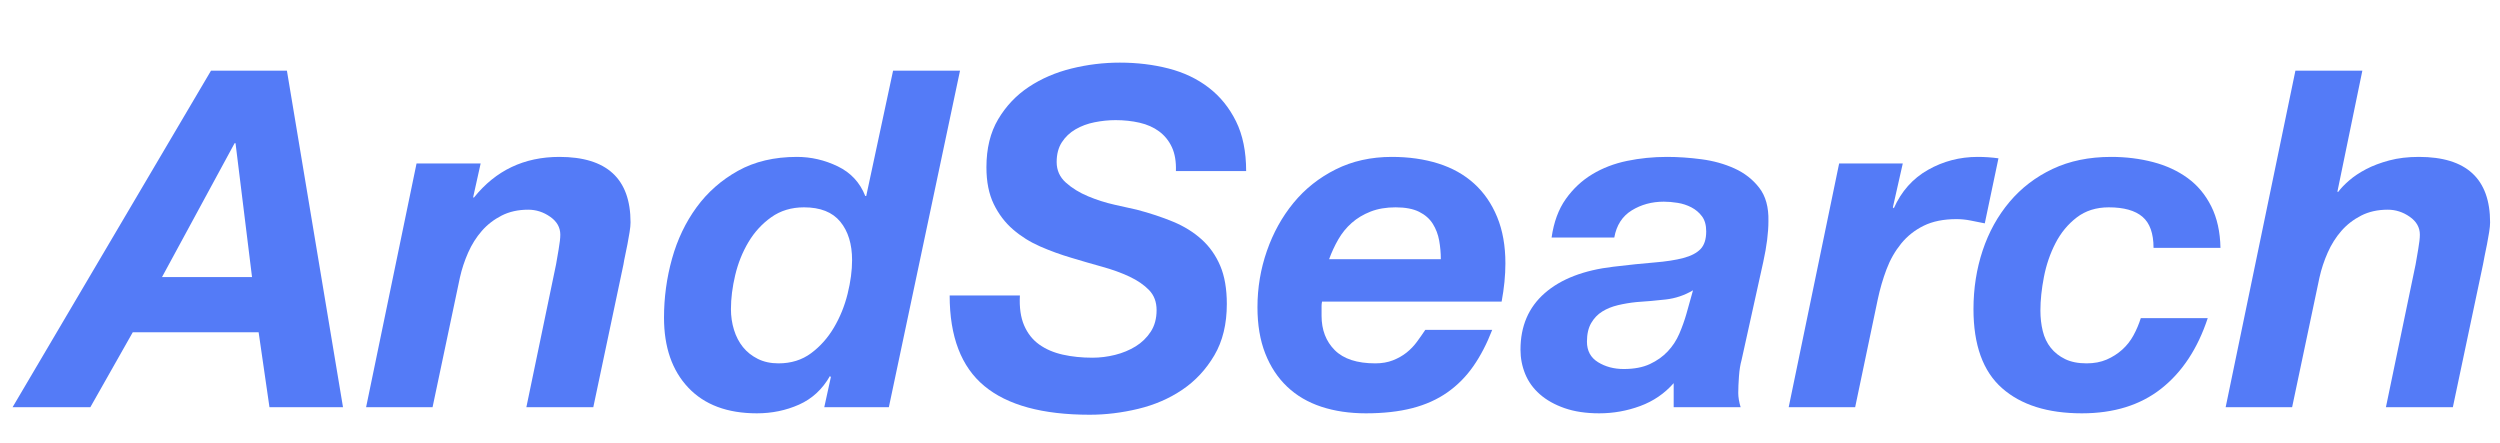 <?xml version="1.0" encoding="UTF-8" standalone="no"?>
<!DOCTYPE svg PUBLIC "-//W3C//DTD SVG 1.1//EN" "http://www.w3.org/Graphics/SVG/1.1/DTD/svg11.dtd">
<!-- Created with Vectornator (http://vectornator.io/) -->
<svg height="100%" stroke-miterlimit="10" style="fill-rule:nonzero;clip-rule:evenodd;stroke-linecap:round;stroke-linejoin:round;" version="1.1" viewBox="0 0 790 140" width="100%" xml:space="preserve" xmlns="http://www.w3.org/2000/svg" xmlns:vectornator="http://vectornator.io" xmlns:xlink="http://www.w3.org/1999/xlink">
<defs>
<clipPath id="TextBounds">
<rect height="183.621" width="835.635" x="-12.193" y="-16.555"/>
</clipPath>
<clipPath id="TextBounds_2">
<rect height="203.461" width="20" x="838.823" y="16.641"/>
</clipPath>
<clipPath id="TextBounds_3">
<rect height="309.691" width="33.91" x="525.807" y="409.651"/>
</clipPath>
</defs>
<clipPath id="ArtboardFrame">
<rect height="140" width="790" x="0" y="0"/>
</clipPath>
<g clip-path="url(#ArtboardFrame)" id="Ebene-1" vectornator:layerName="Ebene 1">
<g fill="#547bf7" opacity="1" stroke="none">
<path clip-path="url(#TextBounds)" d="M66.682 22.322L3.973 128.674L28.55 128.674L41.956 104.99L81.726 104.99L85.152 128.674L108.389 128.674L90.663 22.322L66.682 22.322ZM51.191 87.563L74.13 45.26L74.428 45.26L79.641 87.563L51.191 87.563Z" fill-rule="evenodd"/>
<path clip-path="url(#TextBounds)" d="M131.626 51.665L115.688 128.674L136.69 128.674L145.329 87.712C145.925 85.031 146.794 82.399 147.936 79.817C149.078 77.236 150.518 74.952 152.256 72.966C153.993 70.98 156.079 69.366 158.512 68.125C160.945 66.883 163.75 66.263 166.927 66.263C169.41 66.263 171.719 67.007 173.854 68.497C175.989 69.987 177.056 71.873 177.056 74.157C177.056 75.249 176.883 76.789 176.535 78.775C176.187 80.761 175.914 82.35 175.716 83.541L166.332 128.674L187.483 128.674L197.016 83.541C197.115 82.846 197.289 81.928 197.537 80.786C197.786 79.644 198.034 78.427 198.282 77.136C198.53 75.845 198.754 74.579 198.952 73.338C199.151 72.097 199.25 71.079 199.25 70.284C199.25 56.481 191.753 49.58 176.758 49.58C165.637 49.58 156.65 53.85 149.798 62.39L149.5 62.39L151.883 51.665L131.626 51.665Z" fill-rule="evenodd"/>
<path clip-path="url(#TextBounds)" d="M254.065 65.518C259.229 65.518 263.052 67.032 265.534 70.061C268.017 73.09 269.258 77.136 269.258 82.201C269.258 85.478 268.787 89.028 267.843 92.851C266.9 96.674 265.46 100.224 263.524 103.501C261.587 106.778 259.179 109.484 256.299 111.619C253.42 113.754 249.994 114.821 246.022 114.821C243.539 114.821 241.354 114.35 239.468 113.406C237.581 112.463 236.017 111.222 234.776 109.682C233.534 108.143 232.591 106.331 231.945 104.246C231.3 102.16 230.977 99.976 230.977 97.692C230.977 94.316 231.424 90.741 232.318 86.967C233.212 83.194 234.602 79.718 236.489 76.54C238.375 73.363 240.783 70.731 243.713 68.646C246.642 66.561 250.093 65.518 254.065 65.518ZM262.555 119.141L260.47 128.674L280.877 128.674L303.368 22.322L282.217 22.322L273.727 61.943L273.429 61.943C271.741 57.673 268.836 54.545 264.715 52.559C260.594 50.573 256.299 49.58 251.831 49.58C244.681 49.58 238.475 51.045 233.212 53.974C227.949 56.903 223.579 60.751 220.104 65.518C216.628 70.284 214.046 75.696 212.358 81.754C210.67 87.811 209.826 94.018 209.826 100.373C209.826 109.707 212.383 117.08 217.497 122.492C222.611 127.904 229.835 130.61 239.17 130.61C243.936 130.61 248.38 129.692 252.501 127.855C256.622 126.018 259.874 123.014 262.257 118.843L262.555 119.141Z" fill-rule="evenodd"/>
<path clip-path="url(#TextBounds)" d="M322.286 93.372L300.092 93.372C300.092 106.381 303.741 115.914 311.04 121.971C318.338 128.029 329.435 131.057 344.331 131.057C349.395 131.057 354.509 130.437 359.673 129.195C364.836 127.954 369.479 125.943 373.6 123.163C377.721 120.382 381.097 116.758 383.729 112.289C386.36 107.821 387.676 102.409 387.676 96.053C387.676 91.287 386.981 87.265 385.591 83.988C384.2 80.711 382.239 77.931 379.707 75.647C377.175 73.363 374.171 71.501 370.695 70.061C367.22 68.621 363.397 67.355 359.226 66.263C357.438 65.865 355.105 65.344 352.225 64.699C349.345 64.053 346.54 63.16 343.809 62.017C341.078 60.876 338.745 59.436 336.808 57.698C334.872 55.96 333.904 53.8 333.904 51.218C333.904 48.736 334.45 46.651 335.542 44.962C336.635 43.274 338.075 41.909 339.862 40.866C341.649 39.824 343.66 39.079 345.895 38.632C348.129 38.185 350.338 37.962 352.523 37.962C355.204 37.962 357.736 38.235 360.12 38.781C362.503 39.327 364.563 40.245 366.301 41.536C368.039 42.827 369.38 44.491 370.323 46.526C371.266 48.562 371.688 51.069 371.589 54.048L393.783 54.048C393.783 47.892 392.715 42.654 390.58 38.334C388.446 34.014 385.566 30.464 381.941 27.684C378.317 24.903 374.096 22.892 369.28 21.651C364.464 20.41 359.325 19.789 353.864 19.789C348.7 19.789 343.611 20.41 338.596 21.651C333.581 22.892 329.088 24.829 325.116 27.46C321.144 30.092 317.916 33.493 315.434 37.664C312.951 41.834 311.71 46.899 311.71 52.857C311.71 57.425 312.479 61.298 314.019 64.475C315.558 67.653 317.594 70.334 320.126 72.519C322.658 74.703 325.513 76.491 328.691 77.881C331.868 79.271 335.145 80.463 338.521 81.456C341.798 82.449 345.051 83.392 348.278 84.286C351.505 85.18 354.385 86.222 356.917 87.414C359.449 88.606 361.51 90.021 363.099 91.659C364.687 93.298 365.482 95.408 365.482 97.99C365.482 100.671 364.861 102.955 363.62 104.841C362.379 106.728 360.79 108.267 358.853 109.459C356.917 110.651 354.757 111.544 352.374 112.14C349.991 112.736 347.608 113.034 345.224 113.034C341.848 113.034 338.72 112.711 335.84 112.066C332.96 111.42 330.478 110.353 328.393 108.863C326.307 107.374 324.718 105.363 323.626 102.831C322.534 100.298 322.087 97.146 322.286 93.372Z" fill-rule="evenodd"/>
<path clip-path="url(#TextBounds)" d="M455.301 81.903L419.999 81.903C420.793 79.718 421.761 77.633 422.903 75.647C424.045 73.661 425.46 71.923 427.148 70.433C428.837 68.944 430.823 67.752 433.107 66.859C435.391 65.965 438.022 65.518 441.001 65.518C444.079 65.518 446.562 65.99 448.449 66.933C450.335 67.876 451.775 69.142 452.768 70.731C453.761 72.32 454.432 74.083 454.779 76.019C455.127 77.956 455.301 79.917 455.301 81.903ZM417.764 95.308L474.516 95.308C475.31 91.038 475.707 87.017 475.707 83.243C475.707 77.682 474.838 72.792 473.1 68.571C471.363 64.351 468.93 60.826 465.802 57.996C462.674 55.166 458.9 53.056 454.481 51.665C450.062 50.275 445.172 49.58 439.809 49.58C433.256 49.58 427.347 50.896 422.084 53.527C416.821 56.159 412.377 59.684 408.753 64.103C405.128 68.522 402.323 73.586 400.337 79.296C398.351 85.006 397.358 90.939 397.358 97.096C397.358 102.657 398.177 107.523 399.816 111.693C401.454 115.864 403.763 119.364 406.742 122.195C409.721 125.025 413.321 127.135 417.541 128.525C421.761 129.915 426.453 130.61 431.617 130.61C437.178 130.61 442.069 130.064 446.289 128.972C450.509 127.88 454.208 126.216 457.386 123.982C460.564 121.748 463.294 118.992 465.578 115.715C467.862 112.438 469.848 108.615 471.536 104.246L450.385 104.246C449.591 105.437 448.722 106.679 447.778 107.97C446.835 109.26 445.743 110.402 444.502 111.395C443.26 112.388 441.82 113.208 440.182 113.853C438.543 114.499 436.681 114.821 434.596 114.821C428.837 114.821 424.567 113.431 421.786 110.651C419.006 107.87 417.615 104.246 417.615 99.777L417.615 97.841C417.615 97.444 417.615 97.046 417.615 96.649C417.615 96.252 417.665 95.805 417.764 95.308Z" fill-rule="evenodd"/>
<path clip-path="url(#TextBounds)" d="M490.305 75.051L510.115 75.051C510.81 71.178 512.648 68.323 515.627 66.486C518.606 64.649 521.982 63.73 525.755 63.73C527.146 63.73 528.61 63.855 530.15 64.103C531.689 64.351 533.129 64.823 534.469 65.518C535.81 66.213 536.927 67.156 537.821 68.348C538.714 69.54 539.161 71.129 539.161 73.115C539.161 75.597 538.565 77.459 537.374 78.7C536.182 79.942 534.37 80.885 531.937 81.53C529.504 82.176 526.451 82.647 522.776 82.945C519.102 83.243 514.783 83.69 509.817 84.286C500.483 85.378 493.259 88.159 488.145 92.627C483.031 97.096 480.474 103.054 480.474 110.502C480.474 113.183 480.97 115.74 481.963 118.173C482.956 120.606 484.495 122.741 486.581 124.578C488.666 126.415 491.273 127.88 494.401 128.972C497.529 130.064 501.178 130.61 505.349 130.61C509.817 130.61 514.137 129.841 518.308 128.302C522.478 126.762 526.004 124.354 528.883 121.077L528.883 128.674L550.035 128.674C549.538 126.986 549.29 125.496 549.29 124.205C549.29 122.716 549.364 120.953 549.513 118.918C549.662 116.882 549.935 115.169 550.333 113.779L557.184 82.796C558.277 77.831 558.823 73.512 558.823 69.838C558.922 65.468 557.954 61.968 555.918 59.336C553.883 56.705 551.276 54.669 548.098 53.229C544.921 51.789 541.445 50.821 537.672 50.325C533.898 49.828 530.274 49.58 526.798 49.58C522.429 49.58 518.208 50.002 514.137 50.846C510.066 51.69 506.391 53.105 503.115 55.091C499.838 57.077 497.057 59.684 494.773 62.911C492.489 66.138 491 70.185 490.305 75.051ZM534.99 91.734L532.905 99.181C532.309 101.267 531.565 103.352 530.671 105.437C529.777 107.523 528.561 109.385 527.021 111.023C525.482 112.662 523.596 114.002 521.361 115.045C519.127 116.087 516.371 116.609 513.094 116.609C510.016 116.609 507.31 115.889 504.976 114.449C502.643 113.009 501.476 110.849 501.476 107.97C501.476 105.586 501.923 103.625 502.817 102.086C503.71 100.547 504.877 99.33 506.317 98.436C507.757 97.543 509.42 96.873 511.307 96.426C513.194 95.979 515.13 95.656 517.116 95.457C520.194 95.259 523.273 94.986 526.351 94.638C529.43 94.291 532.309 93.323 534.99 91.734Z" fill-rule="evenodd"/>
<path clip-path="url(#TextBounds)" d="M581.166 51.665L565.228 128.674L586.23 128.674L593.38 94.564C594.075 91.287 594.994 88.134 596.136 85.105C597.278 82.076 598.817 79.371 600.753 76.987C602.69 74.604 605.073 72.717 607.903 71.327C610.733 69.937 614.184 69.242 618.255 69.242C619.745 69.242 621.234 69.391 622.724 69.689C624.213 69.987 625.703 70.284 627.192 70.582L631.512 50.027C629.327 49.729 627.143 49.58 624.958 49.58C619.298 49.58 614.06 50.945 609.244 53.676C604.427 56.407 600.828 60.453 598.444 65.816L598.147 65.518L601.275 51.665L581.166 51.665Z" fill-rule="evenodd"/>
<path clip-path="url(#TextBounds)" d="M680.518 78.328L701.669 78.328C701.57 73.263 700.601 68.894 698.764 65.22C696.927 61.546 694.445 58.567 691.317 56.283C688.189 53.999 684.539 52.311 680.369 51.218C676.198 50.126 671.779 49.58 667.112 49.58C660.161 49.58 654.004 50.846 648.642 53.378C643.279 55.91 638.736 59.386 635.012 63.805C631.289 68.224 628.459 73.338 626.522 79.147C624.586 84.956 623.618 91.138 623.618 97.692C623.618 109.012 626.621 117.329 632.629 122.641C638.637 127.954 647.053 130.61 657.877 130.61C668.006 130.61 676.372 128.004 682.975 122.79C689.579 117.577 694.47 110.154 697.647 100.522L676.496 100.522C675.9 102.409 675.13 104.221 674.187 105.959C673.244 107.696 672.052 109.211 670.612 110.502C669.172 111.793 667.534 112.835 665.697 113.63C663.86 114.424 661.75 114.821 659.366 114.821C656.685 114.821 654.426 114.374 652.589 113.481C650.752 112.587 649.237 111.395 648.046 109.906C646.854 108.416 646.01 106.654 645.514 104.618C645.017 102.582 644.769 100.423 644.769 98.139C644.769 94.862 645.141 91.312 645.886 87.489C646.631 83.665 647.847 80.115 649.535 76.838C651.224 73.561 653.458 70.855 656.238 68.72C659.019 66.585 662.395 65.518 666.367 65.518C671.134 65.518 674.684 66.511 677.017 68.497C679.351 70.483 680.518 73.76 680.518 78.328Z" fill-rule="evenodd"/>
<path clip-path="url(#TextBounds)" d="M725.352 22.322L703.307 128.674L724.31 128.674L732.949 87.712C733.545 85.031 734.414 82.399 735.556 79.817C736.698 77.236 738.138 74.952 739.875 72.966C741.613 70.98 743.699 69.366 746.131 68.125C748.564 66.883 751.37 66.263 754.547 66.263C757.03 66.263 759.339 67.007 761.474 68.497C763.609 69.987 764.676 71.873 764.676 74.157C764.676 75.249 764.502 76.789 764.155 78.775C763.807 80.761 763.534 82.35 763.336 83.541L753.951 128.674L775.103 128.674L784.636 83.541C784.735 82.846 784.909 81.928 785.157 80.786C785.405 79.644 785.654 78.427 785.902 77.136C786.15 75.845 786.374 74.579 786.572 73.338C786.771 72.097 786.87 71.079 786.87 70.284C786.87 56.481 779.373 49.58 764.378 49.58C760.903 49.58 757.775 49.952 754.994 50.697C752.214 51.442 749.781 52.36 747.695 53.453C745.61 54.545 743.823 55.737 742.333 57.028C740.844 58.319 739.702 59.51 738.907 60.602L738.609 60.602L746.504 22.322L725.352 22.322Z" fill-rule="evenodd"/>
</g>
<g fill="#000000" opacity="1" stroke="none">
<path clip-path="url(#TextBounds_2)" d="M860.487 39.156L855.843 76.85L849.357 76.85L854.002 39.156L843.552 39.156L844.288 33.124L871.221 33.124L870.484 39.156L860.487 39.156Z" fill-rule="evenodd"/>
<path clip-path="url(#TextBounds_2)" d="M849.273 142.921C849.273 144.885 849.952 146.499 851.312 147.764C852.69 149.029 854.446 149.662 856.579 149.662C859.506 149.662 861.752 148.567 863.319 146.377L867.992 148.954C866.369 151.144 864.698 152.673 862.98 153.542C861.243 154.429 859.071 154.873 856.466 154.873C852.331 154.873 849.037 153.655 846.582 151.219C844.128 148.784 842.9 145.527 842.9 141.449C842.9 137.182 844.25 133.613 846.95 130.744C849.631 127.893 853.02 126.467 857.117 126.467C861.082 126.467 864.207 127.751 866.491 130.319C868.814 132.905 869.975 136.37 869.975 140.712C869.975 141.166 869.946 141.902 869.89 142.921L849.273 142.921ZM863.631 137.88C862.97 133.765 860.695 131.707 856.806 131.707C853.124 131.707 850.726 133.765 849.612 137.88L863.631 137.88Z" fill-rule="evenodd"/>
<path clip-path="url(#TextBounds_2)" d="M859.694 216.866L869.295 231.196L862.045 231.196L855.73 221.057L847.12 231.196L839.049 231.196L852.586 216.356L844.628 204.518L851.793 204.518L856.523 212.165L862.895 204.518L870.881 204.518L859.694 216.866Z" fill-rule="evenodd"/>
<path clip-path="url(#TextBounds_2)" d="M852.133 287.497L849.556 308.369L843.297 308.369L845.874 287.497L842.334 287.497L843.042 281.691L846.582 281.691L848.111 269.315L854.37 269.315L852.841 281.691L858.618 281.691L857.91 287.497L852.133 287.497Z" fill-rule="evenodd"/>
</g>
<g fill="#000000" opacity="1" stroke="none">
<path clip-path="url(#TextBounds_3)" d="M550.295 432.165L545.651 469.86L539.165 469.86L543.81 432.165L533.36 432.165L534.096 426.133L561.028 426.133L560.292 432.165L550.295 432.165Z" fill-rule="evenodd"/>
<path clip-path="url(#TextBounds_3)" d="M536.256 535.931C536.256 537.895 536.936 539.509 538.295 540.774C539.673 542.039 541.429 542.671 543.563 542.671C546.489 542.671 548.736 541.576 550.303 539.386L554.976 541.963C553.352 544.153 551.681 545.683 549.963 546.551C548.226 547.439 546.055 547.882 543.449 547.882C539.315 547.882 536.02 546.664 533.566 544.229C531.111 541.793 529.884 538.537 529.884 534.458C529.884 530.191 531.234 526.623 533.934 523.753C536.615 520.902 540.004 519.477 544.101 519.477C548.066 519.477 551.19 520.761 553.475 523.329C555.797 525.915 556.958 529.38 556.958 533.722C556.958 534.175 556.93 534.912 556.873 535.931L536.256 535.931ZM550.614 530.89C549.954 526.774 547.679 524.716 543.789 524.716C540.108 524.716 537.71 526.774 536.596 530.89L550.614 530.89Z" fill-rule="evenodd"/>
<path clip-path="url(#TextBounds_3)" d="M546.678 609.875L556.278 624.205L549.028 624.205L542.713 614.067L534.104 624.205L526.032 624.205L539.569 609.366L531.611 597.528L538.777 597.528L543.506 605.174L549.878 597.528L557.864 597.528L546.678 609.875Z" fill-rule="evenodd"/>
<path clip-path="url(#TextBounds_3)" d="M546.061 680.506L543.484 701.378L537.225 701.378L539.802 680.506L536.262 680.506L536.97 674.701L540.51 674.701L542.04 662.325L548.298 662.325L546.769 674.701L552.547 674.701L551.839 680.506L546.061 680.506Z" fill-rule="evenodd"/>
</g>
</g>
</svg>
